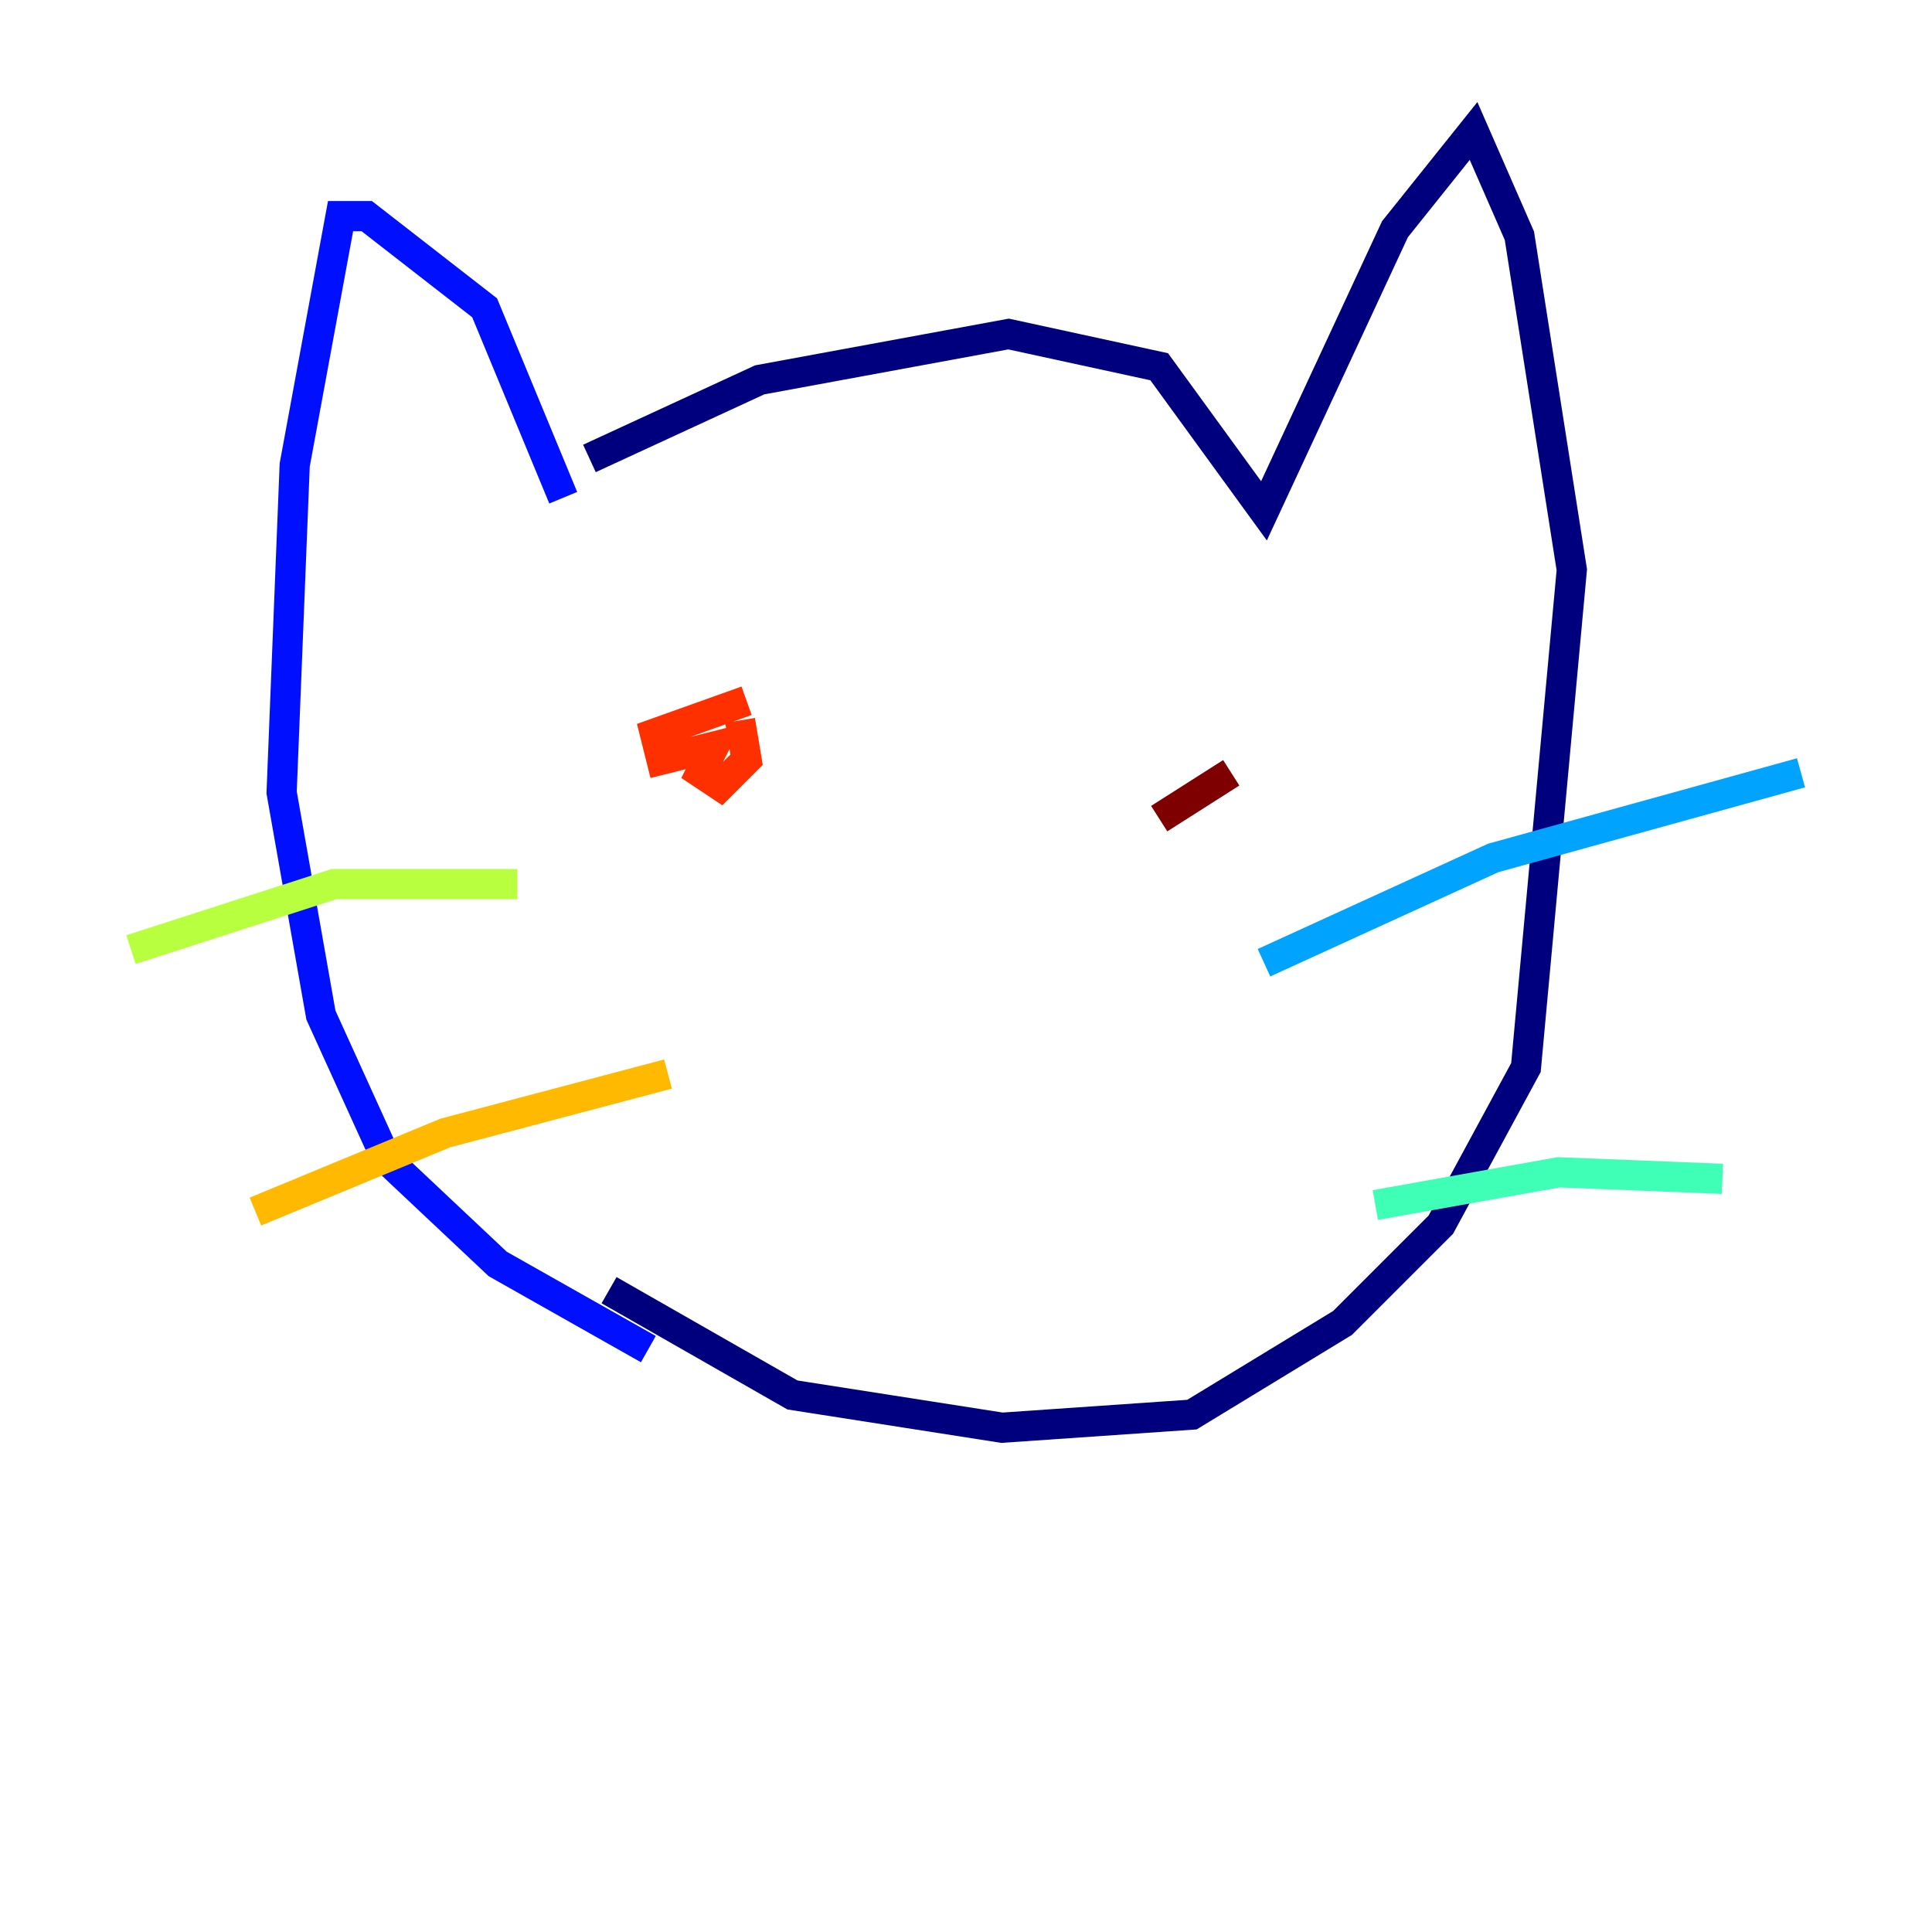 <?xml version="1.0" encoding="utf-8" ?>
<svg baseProfile="tiny" height="128" version="1.2" viewBox="0,0,128,128" width="128" xmlns="http://www.w3.org/2000/svg" xmlns:ev="http://www.w3.org/2001/xml-events" xmlns:xlink="http://www.w3.org/1999/xlink"><defs /><polyline fill="none" points="39.051,30.373 50.332,25.166 66.82,22.129 76.8,24.298 83.742,33.844 92.42,15.186 97.627,8.678 100.664,15.62 104.136,37.749 101.098,70.725 95.458,81.139 88.949,87.647 78.969,93.722 66.386,94.59 52.502,92.42 40.352,85.478" stroke="#00007f" stroke-width="2" /><polyline fill="none" points="37.315,32.976 32.108,20.393 24.298,14.319 22.563,14.319 19.525,30.807 18.658,52.502 21.261,67.254 25.6,76.8 32.976,83.742 42.956,89.383" stroke="#0010ff" stroke-width="2" /><polyline fill="none" points="83.742,63.783 98.929,56.841 119.322,51.2" stroke="#00a4ff" stroke-width="2" /><polyline fill="none" points="91.119,79.837 103.268,77.668 114.115,78.102" stroke="#3fffb7" stroke-width="2" /><polyline fill="none" points="34.278,58.576 22.129,58.576 8.678,62.915" stroke="#b7ff3f" stroke-width="2" /><polyline fill="none" points="44.258,71.159 29.505,75.064 16.922,80.271" stroke="#ffb900" stroke-width="2" /><polyline fill="none" points="49.464,46.427 43.39,48.597 43.824,50.332 47.295,49.464 46.427,51.2 47.729,52.068 49.464,50.332 49.031,47.729" stroke="#ff3000" stroke-width="2" /><polyline fill="none" points="81.573,51.2 76.8,54.237" stroke="#7f0000" stroke-width="2" /></svg>